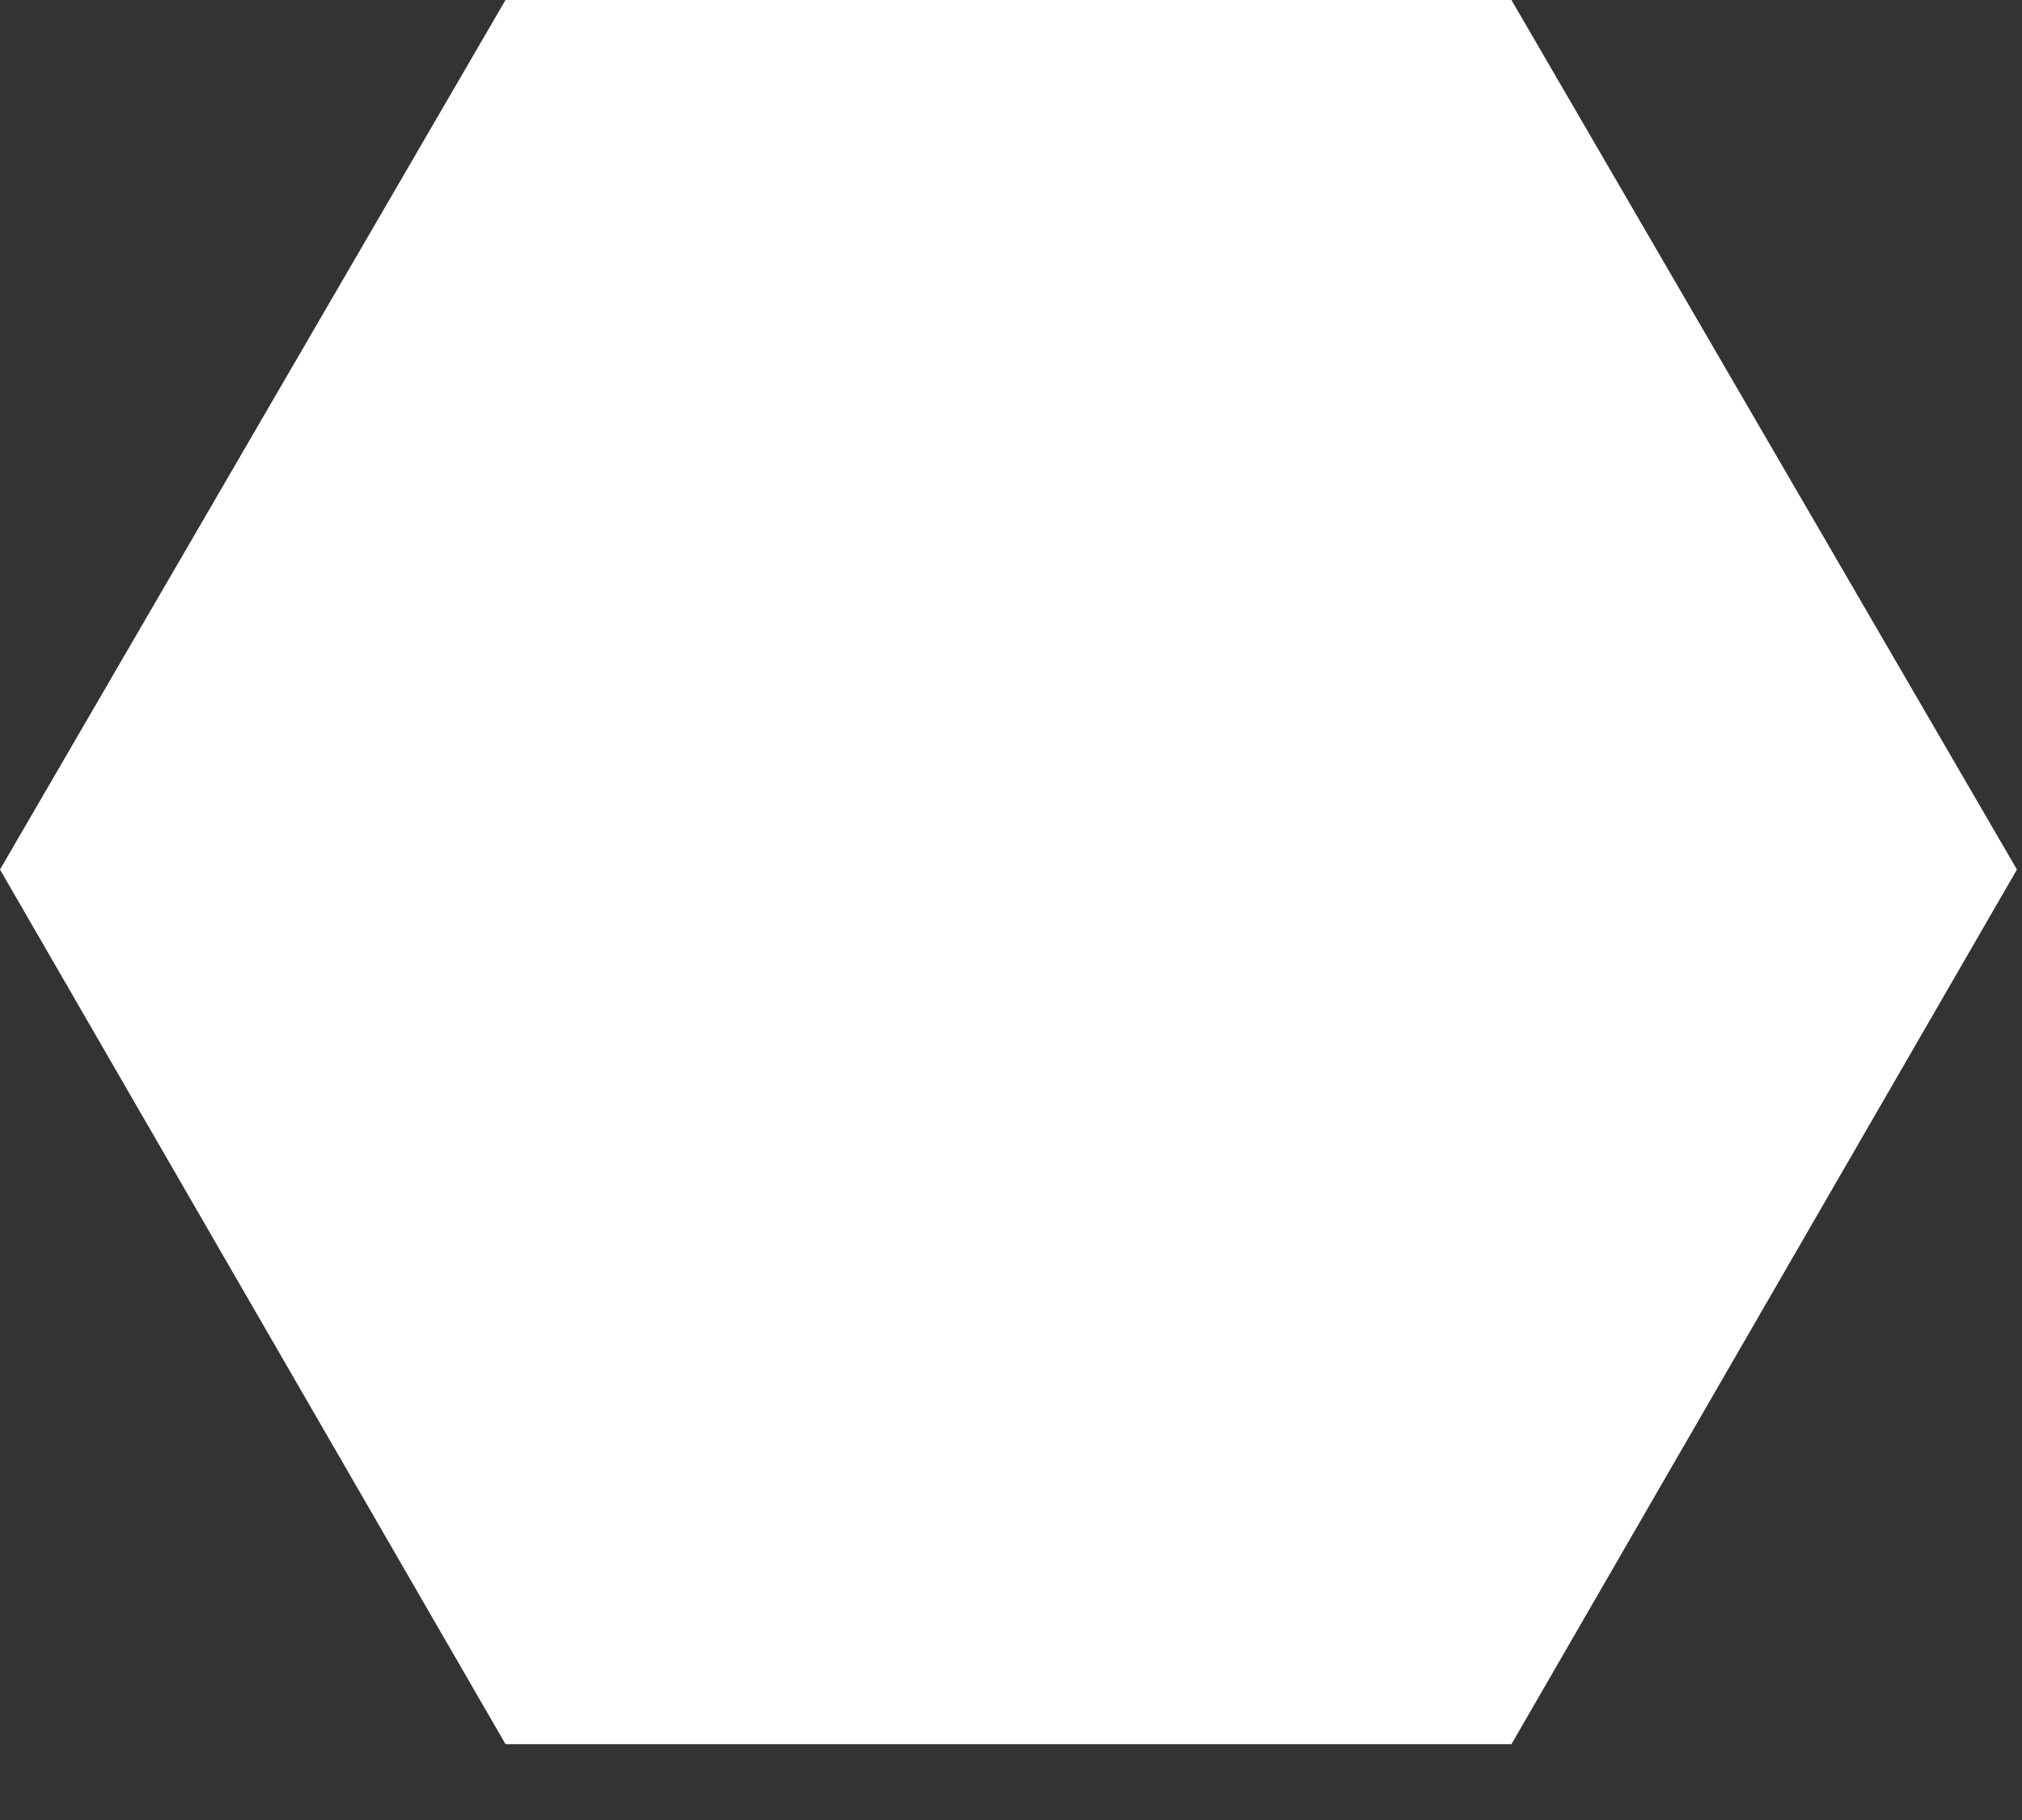 <?xml version="1.0" encoding="utf-8"?>
<svg version="1.1" id="Layer_1"
xmlns="http://www.w3.org/2000/svg"
xmlns:xlink="http://www.w3.org/1999/xlink"
xmlns:author="http://www.sothink.com"
width="20px" height="18px"
xml:space="preserve">
<rect width="100%" height="100%" fill="#333333" stroke="none"/>
<g id="1916" transform="matrix(1, 0, 0, 1, 10, 8.6)">
<path style="fill:#FFFFFF;fill-opacity:1" d="M-10,0L-5 -8.6L4.95 -8.6L9.95 0L4.95 8.65L-5 8.65L-10 0" />
</g>
</svg>
